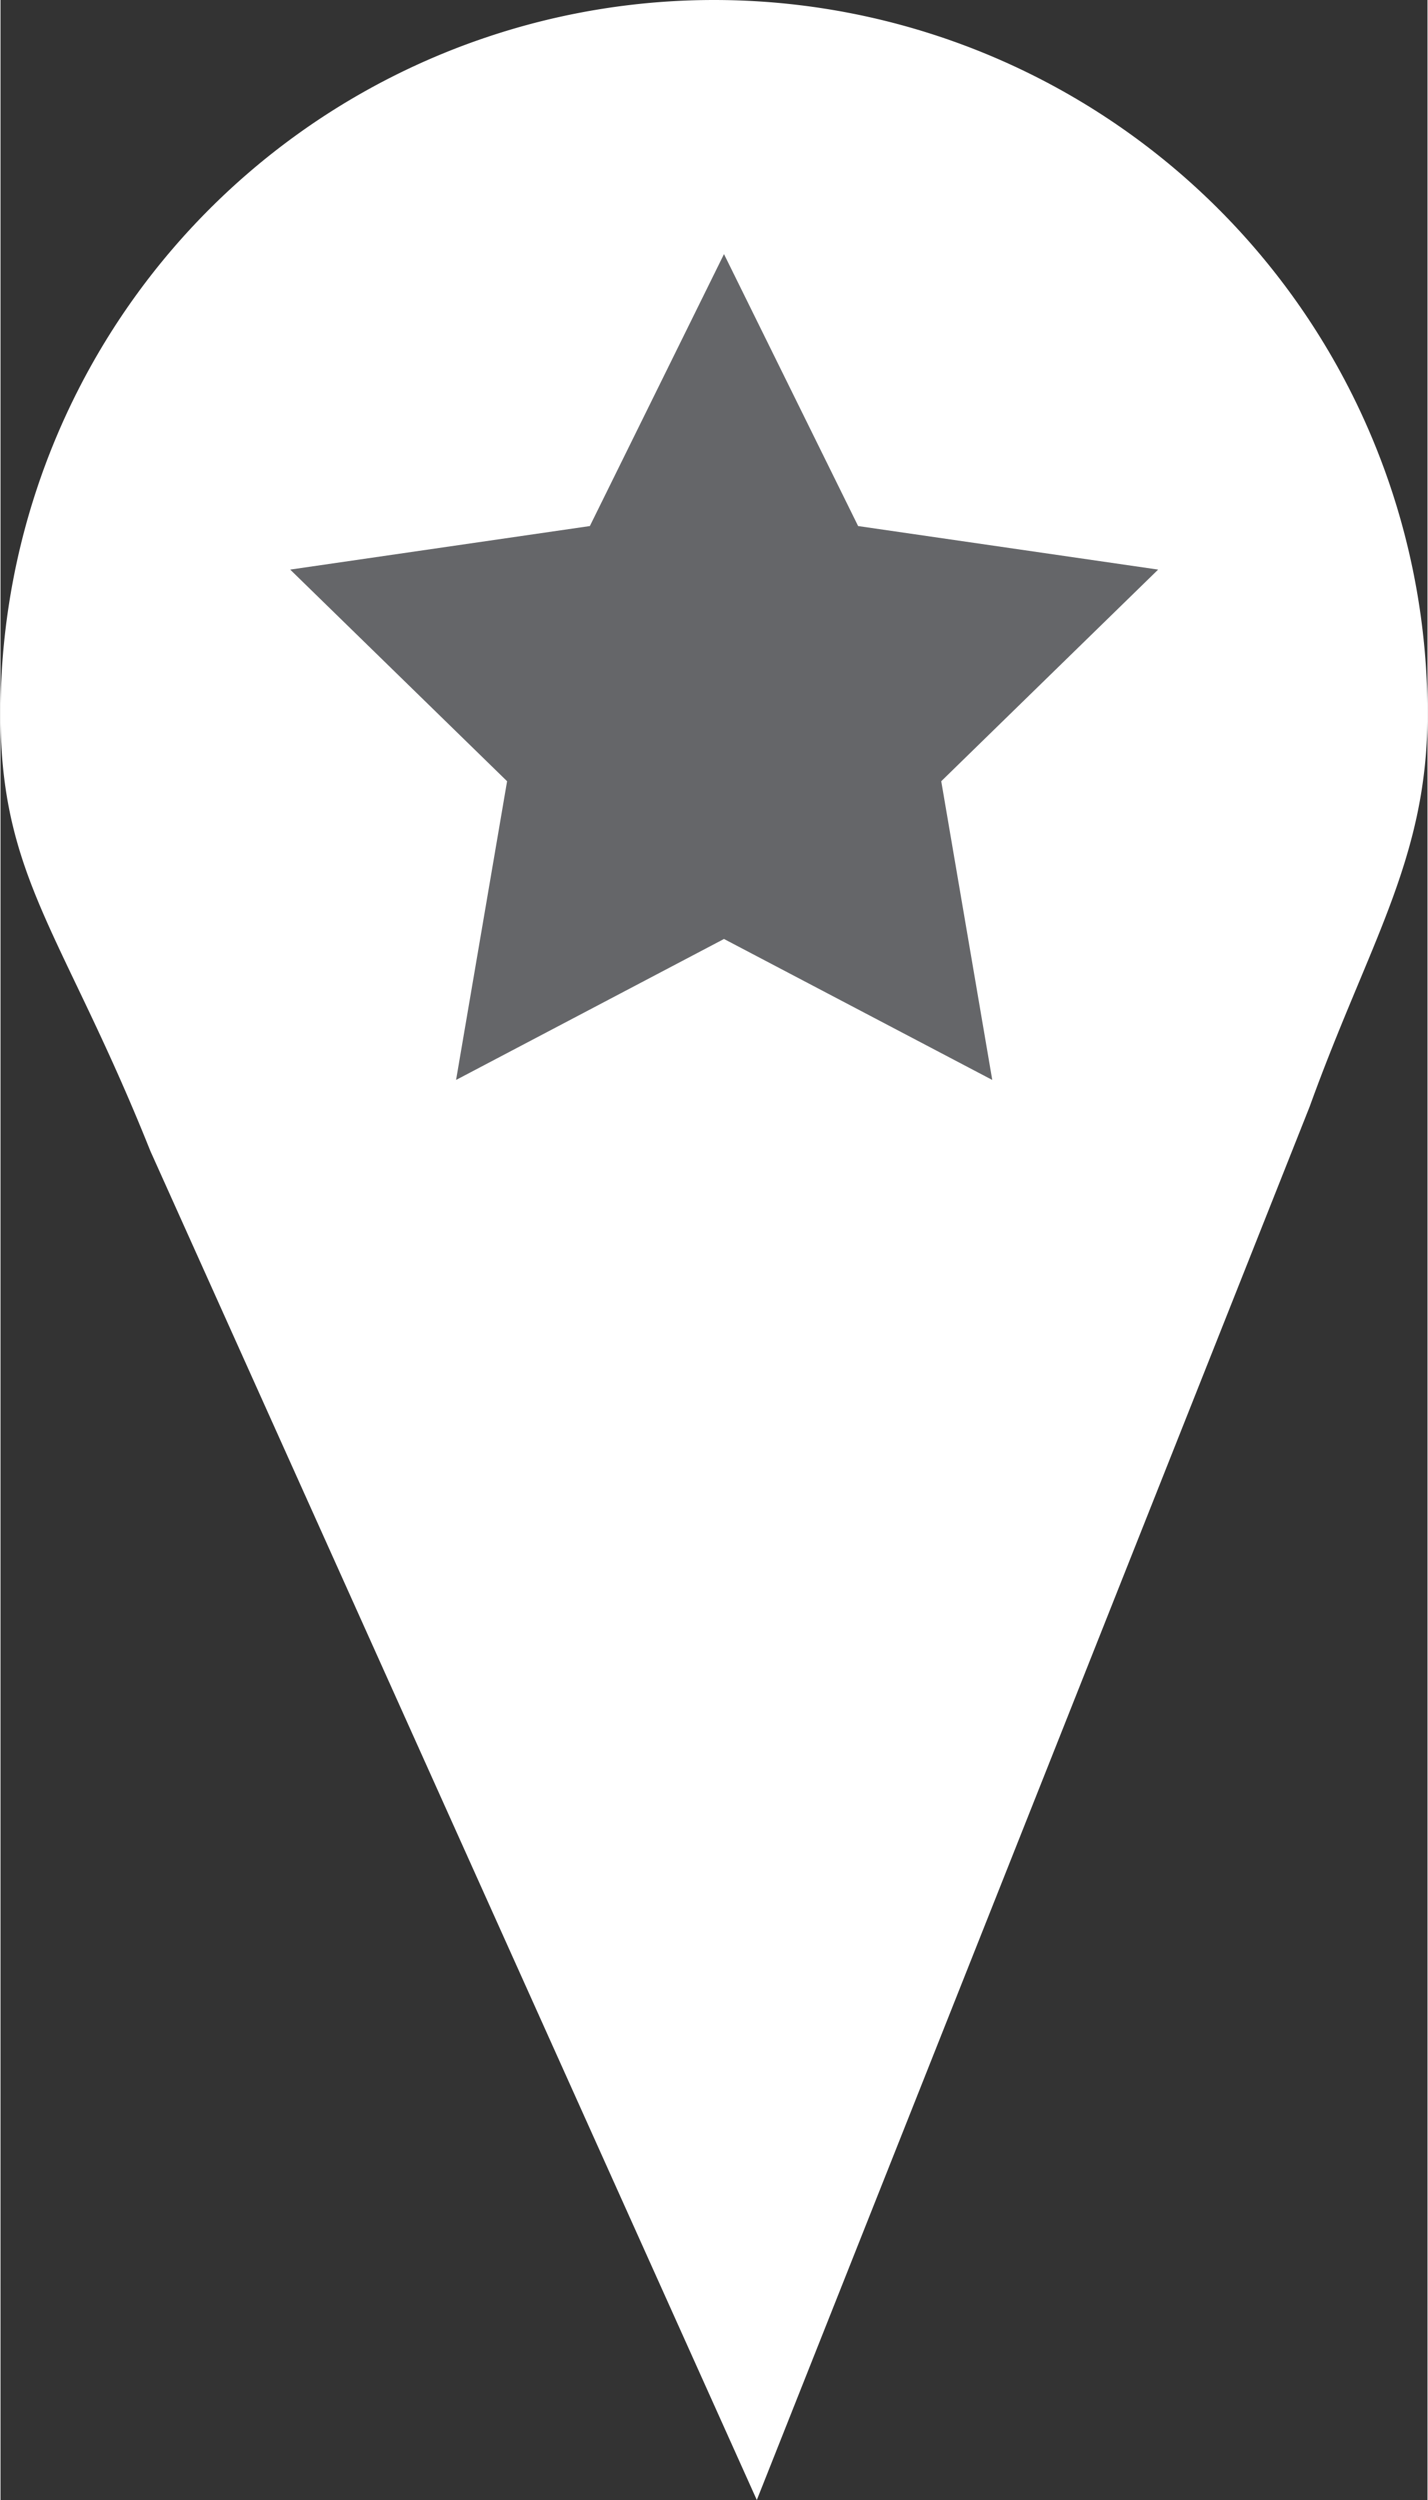 <svg xmlns="http://www.w3.org/2000/svg" width="28" height="49" viewBox="0 0 40 70.05"><rect x="0" y="0" width="40" height="70.05" fill="#333333" stroke="none"/><title>cup-active</title><path d="M36.7,31c1.67-4.62,3.3-6.94,3.3-11A20,20,0,0,0,0,20c0,4.62,1.77,6.17,4.2,12.25l17,37.8Z" style="fill:#fff"/><polygon points="20.28 7.12 24.04 14.74 32.45 15.96 26.37 21.89 27.8 30.26 20.28 26.31 12.77 30.26 14.2 21.89 8.12 15.96 16.52 14.74 20.28 7.12" style="fill:#656669"/></svg>